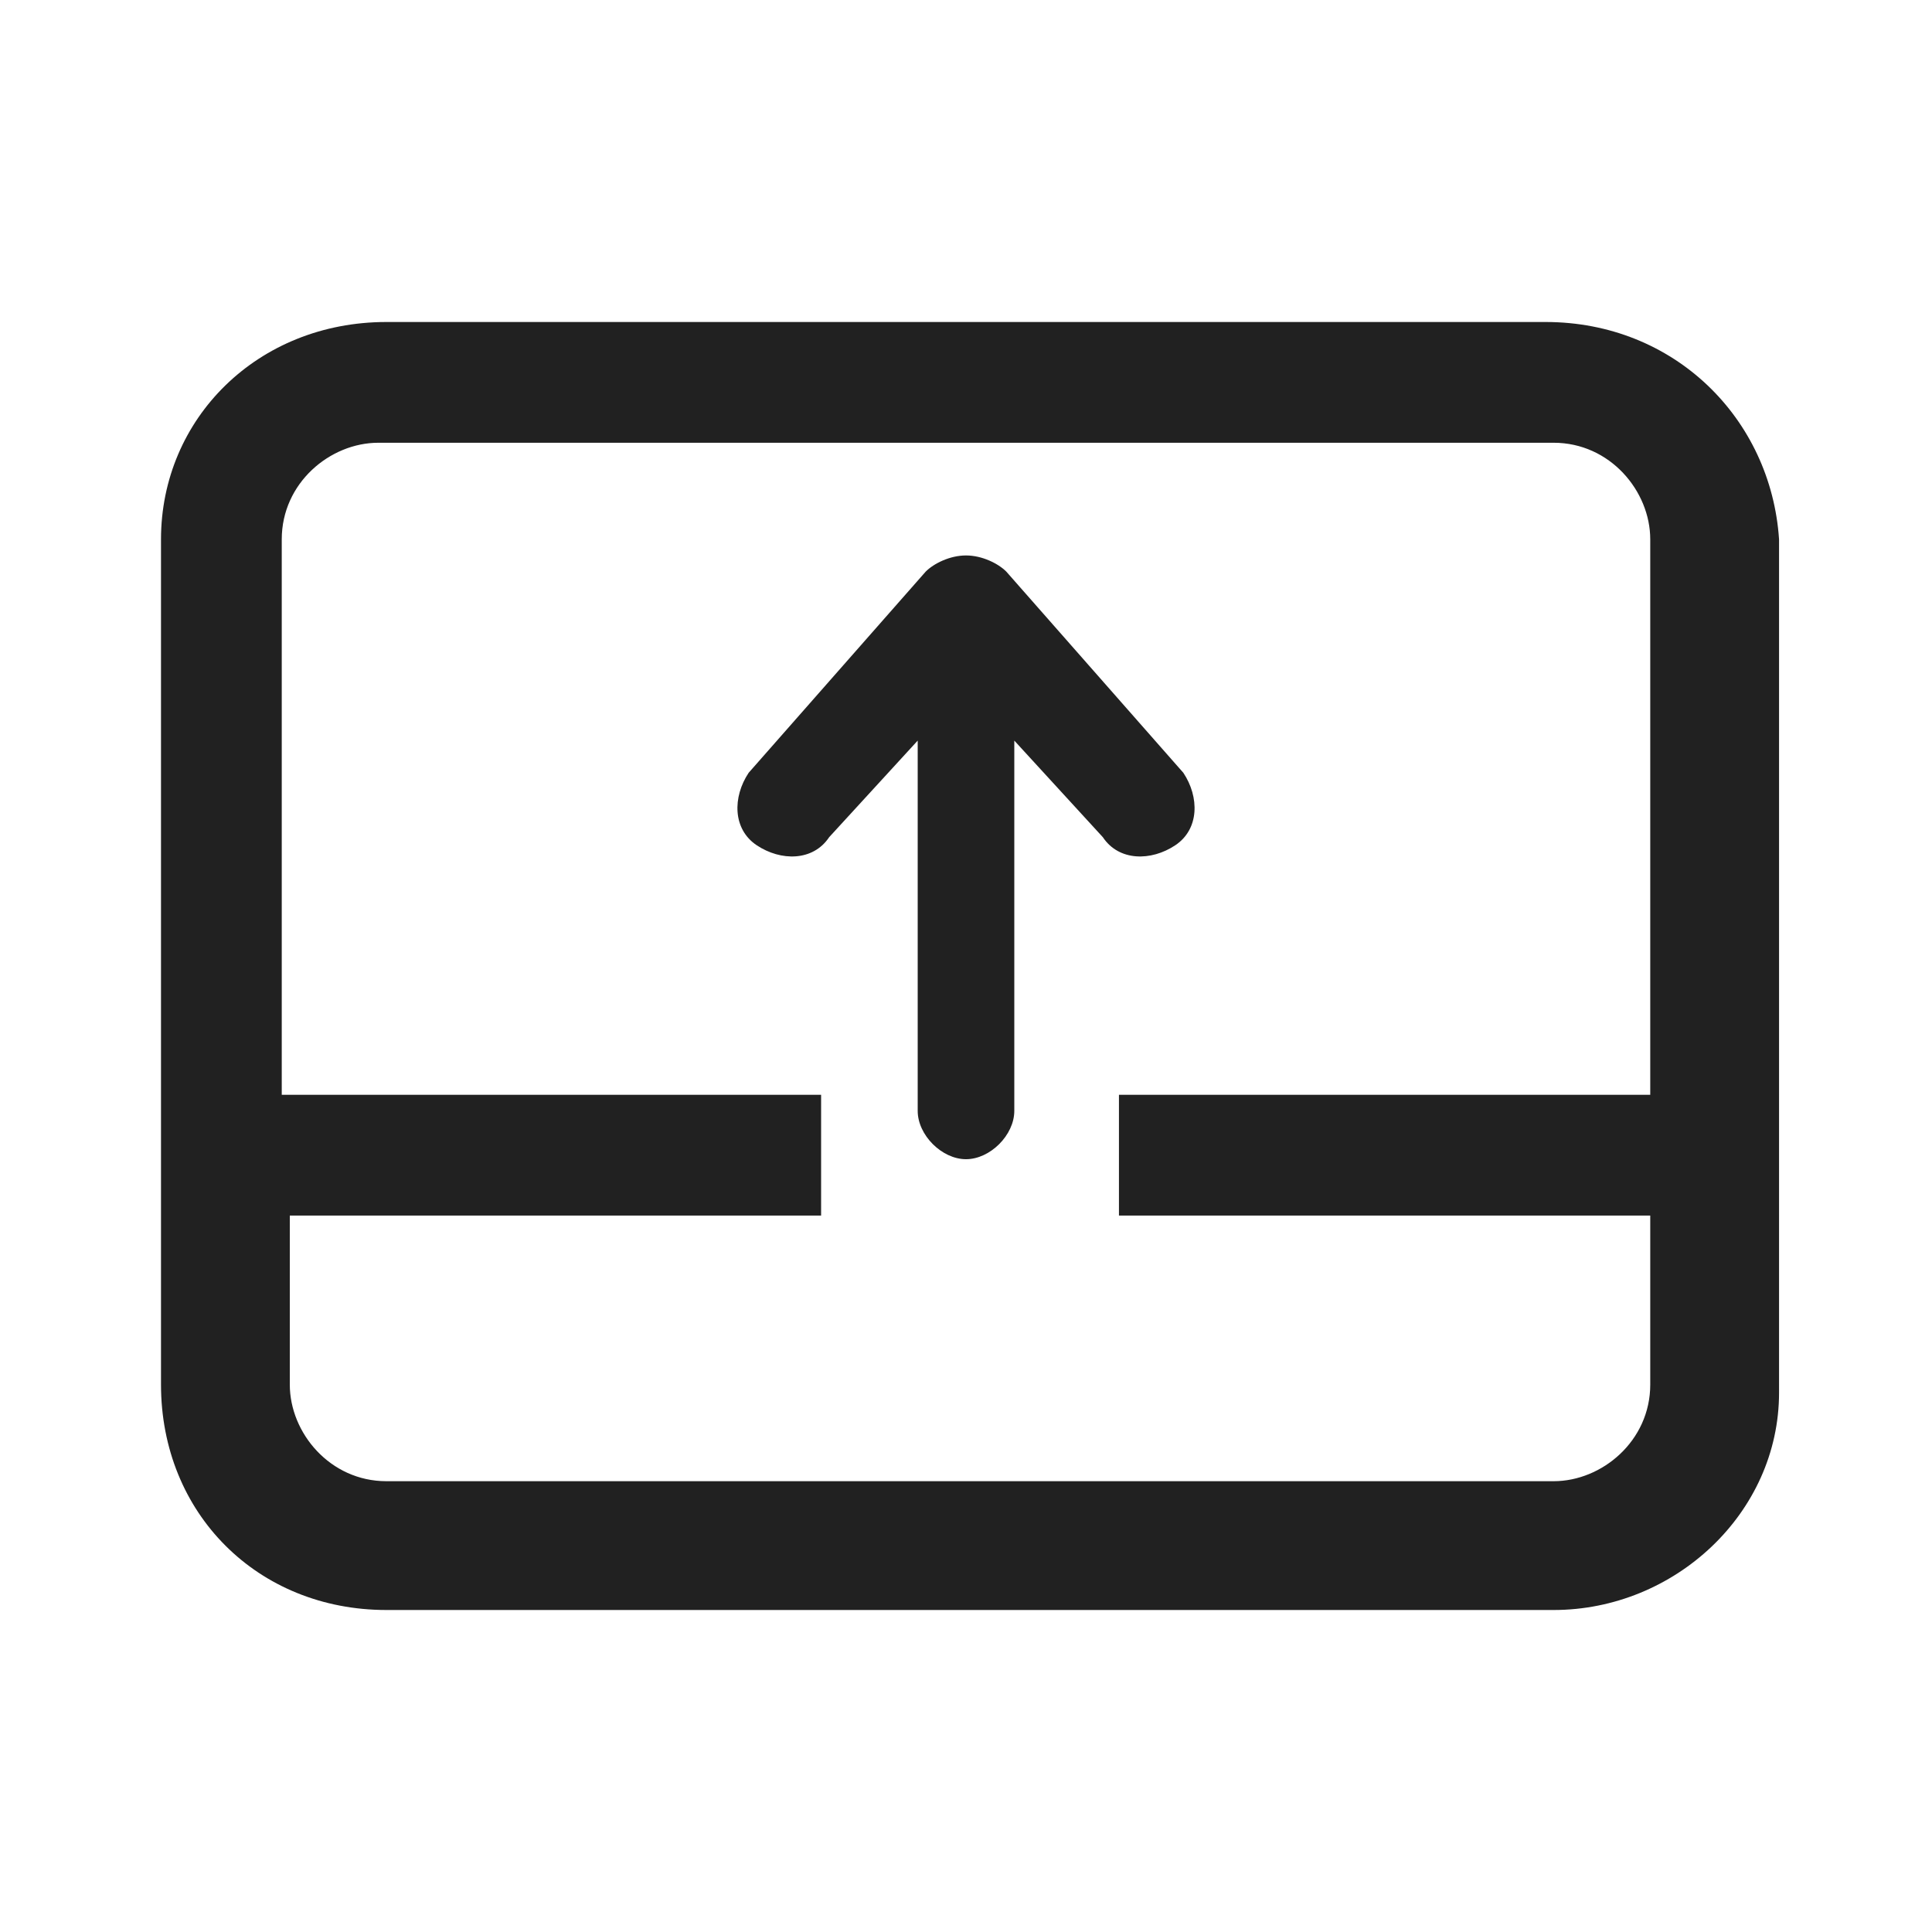 <?xml version="1.0" encoding="utf-8"?>
<!-- Generator: Adobe Illustrator 27.1.0, SVG Export Plug-In . SVG Version: 6.00 Build 0)  -->
<svg version="1.1" id="Capa_1" xmlns="http://www.w3.org/2000/svg" xmlns:xlink="http://www.w3.org/1999/xlink" x="0px" y="0px"
	 viewBox="0 0 24 24" style="enable-background:new 0 0 24 24;" xml:space="preserve">
<style type="text/css">
	.st0{fill:#212121;}
</style>
<g>
	<path class="st0" d="M12.5,7.1C12.4,7,12.2,6.9,12,6.9S11.6,7,11.5,7.1L9.3,9.6c-0.2,0.3-0.2,0.7,0.1,0.9c0.3,0.2,0.7,0.2,0.9-0.1
		l1.1-1.2v4.6c0,0.3,0.3,0.6,0.6,0.6c0.3,0,0.6-0.3,0.6-0.6V9.2l1.1,1.2c0.2,0.3,0.6,0.3,0.9,0.1c0.3-0.2,0.3-0.6,0.1-0.9L12.5,7.1z
		"/>
	<path class="st0" d="M19.2,4H4.8C3.2,4,2,5.2,2,6.7v10.5C2,18.8,3.2,20,4.8,20h14.5c1.5,0,2.8-1.2,2.8-2.7V6.7
		C22,5.2,20.8,4,19.2,4z M20.5,13.6h-6.6v1.5h6.6v2.1c0,0.7-0.6,1.2-1.2,1.2H9.5H8H6.3H4.8c-0.7,0-1.2-0.6-1.2-1.2v-2.1h6.6v-1.5
		H3.5V6.7c0-0.7,0.6-1.2,1.2-1.2h1.6H8h1.5h9.8c0.7,0,1.2,0.6,1.2,1.2V13.6z"/>
</g>
</svg>
